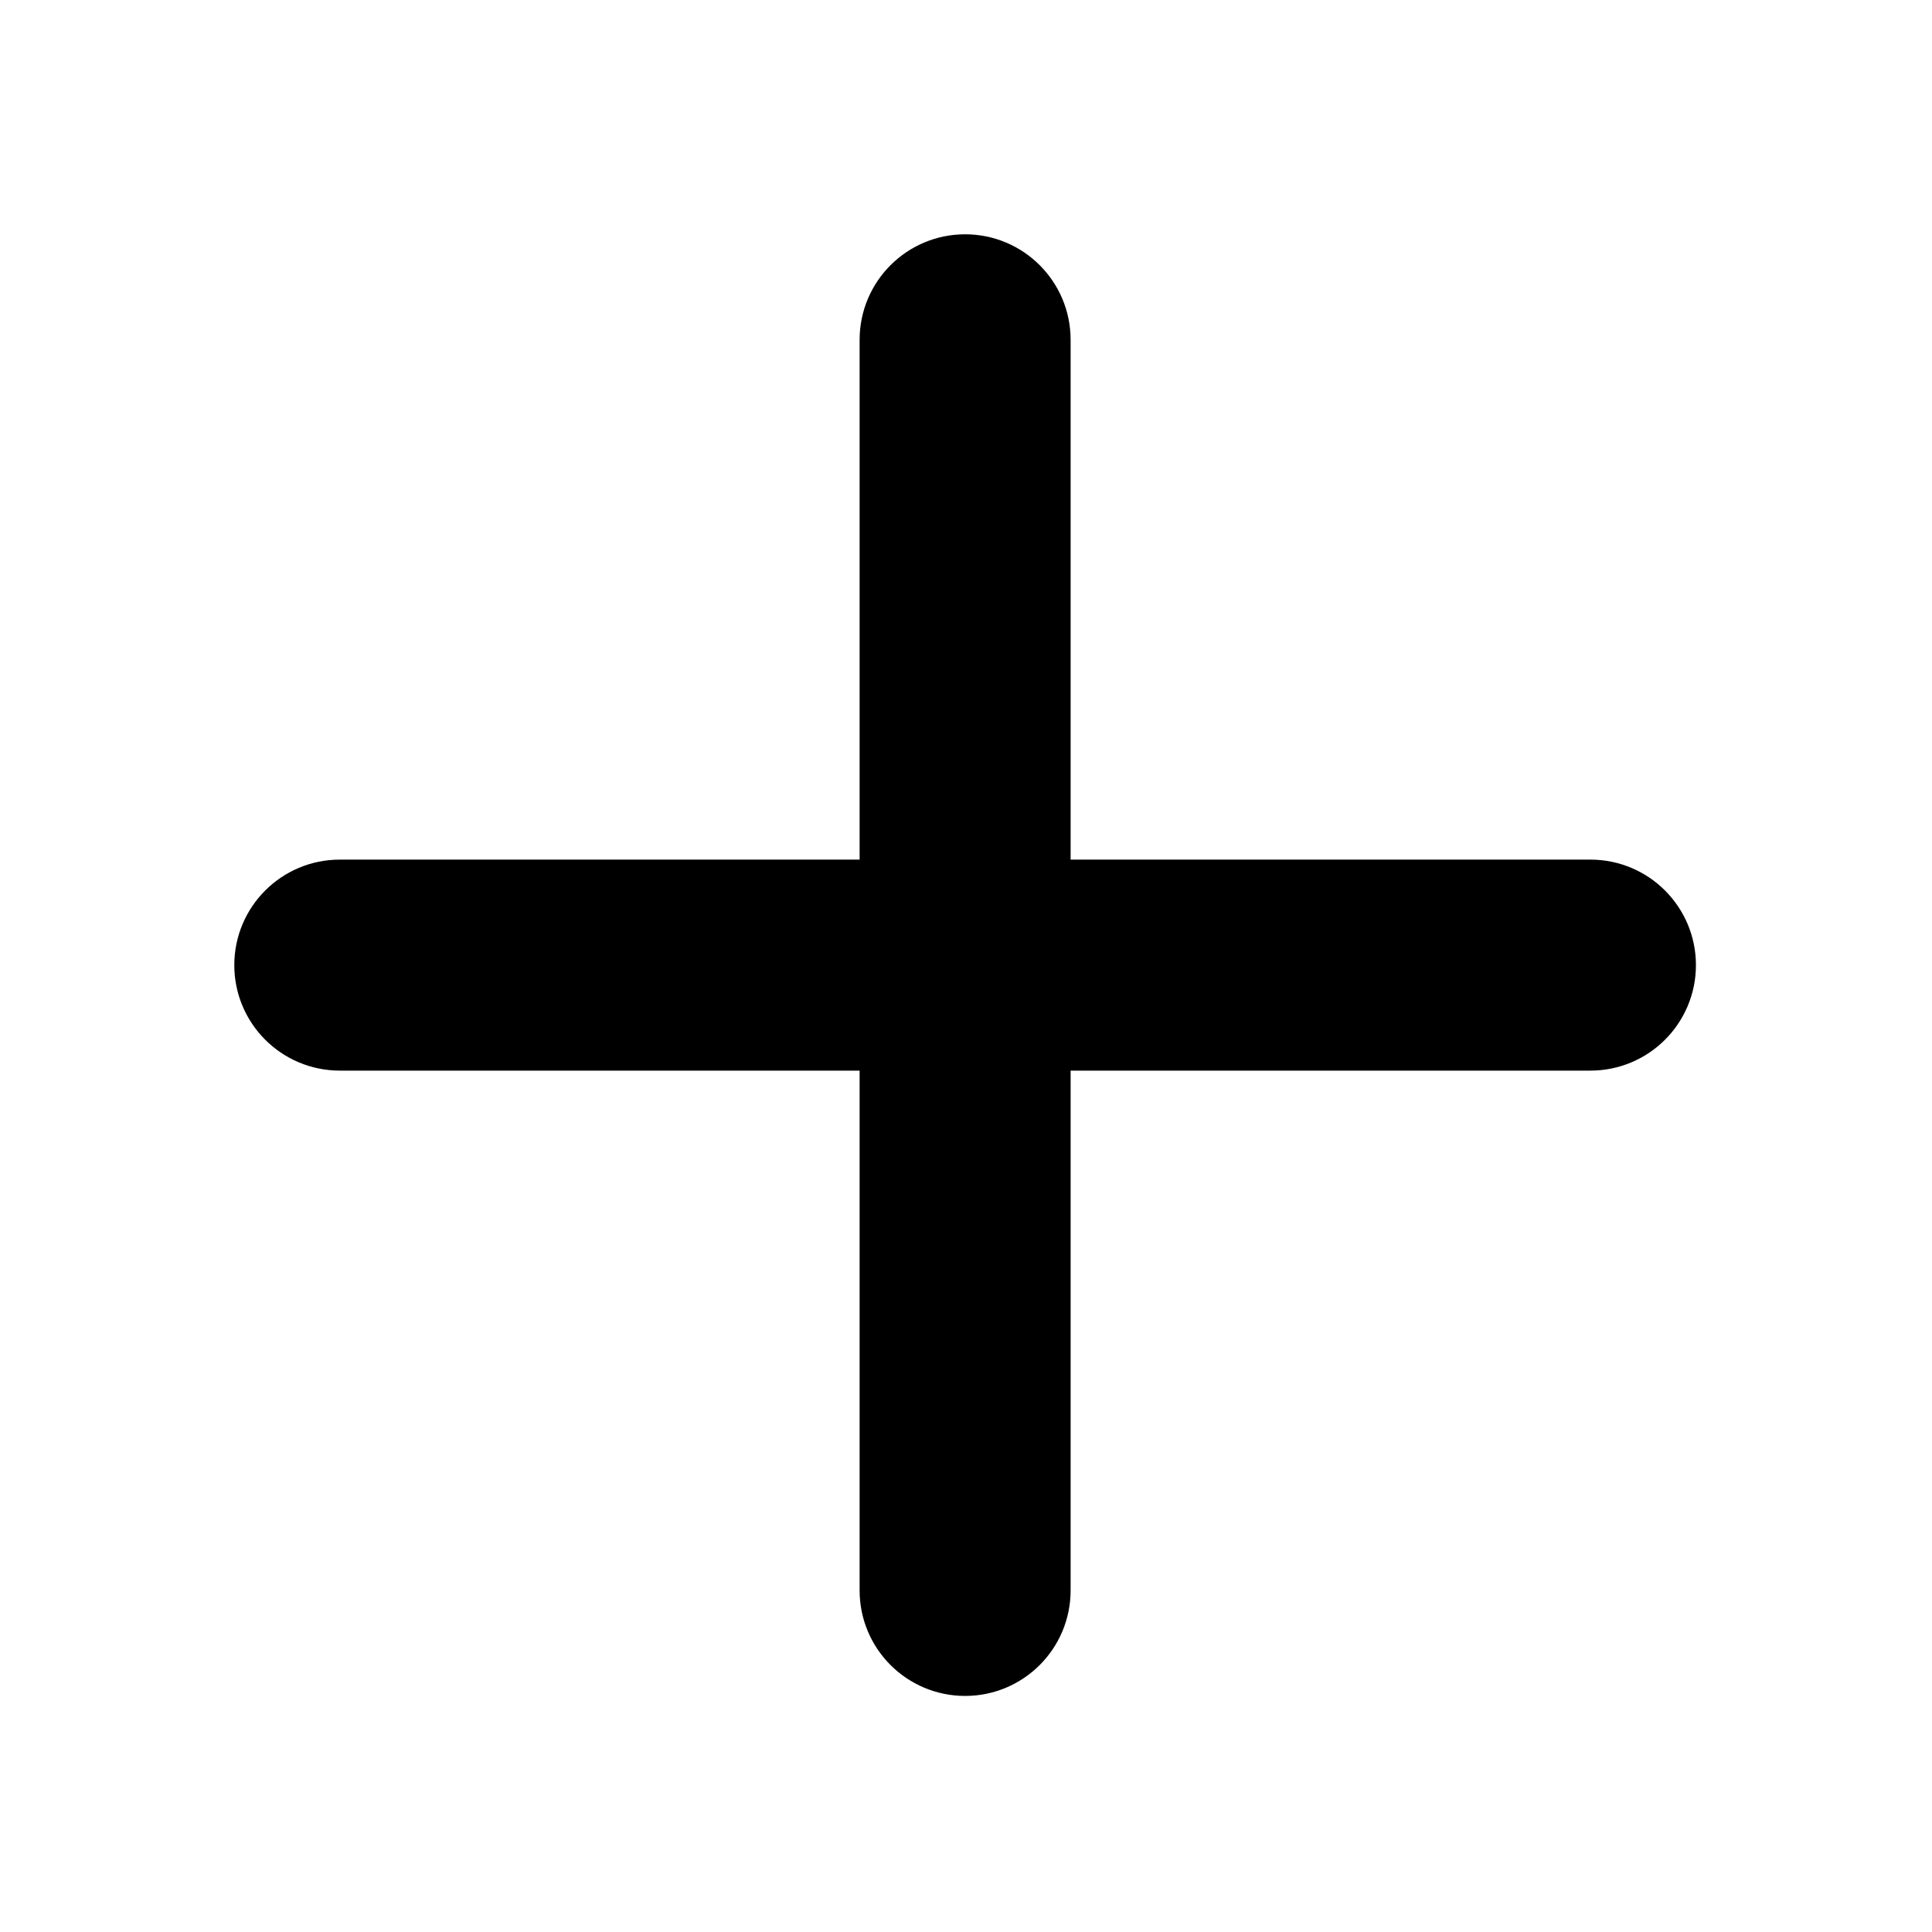 <?xml version="1.0" encoding="UTF-8"?>
<svg xmlns="http://www.w3.org/2000/svg" xmlns:xlink="http://www.w3.org/1999/xlink" width="48pt" height="48pt" viewBox="0 0 48 48" version="1.1">
<g id="surface1518218">
<path style="fill-rule:nonzero;fill:currentColor;fill-opacity:1;stroke-width:5;stroke-linecap:butt;stroke-linejoin:round;stroke:currentColor;stroke-opacity:1;stroke-miterlimit:10;" d="M 150.5 86 C 150.5 89.96 147.289 93.172 143.329 93.172 L 93.172 93.172 L 93.172 143.329 C 93.172 147.289 89.96 150.5 86 150.5 C 82.04 150.5 78.828 147.289 78.828 143.329 L 78.828 93.172 L 28.671 93.172 C 24.711 93.172 21.5 89.96 21.5 86 C 21.5 82.04 24.711 78.828 28.671 78.828 L 78.828 78.828 L 78.828 28.671 C 78.828 24.711 82.04 21.5 86 21.5 C 89.96 21.5 93.172 24.711 93.172 28.671 L 93.172 78.828 L 143.329 78.828 C 147.289 78.828 150.5 82.04 150.5 86 Z M 150.5 86 " transform="matrix(0.271,0,0,0.271,0.672,0.672)"/>
<path style=" stroke:none;fill-rule:nonzero;fill:currentColor;fill-opacity:1;" d="M 39.551 22.055 L 25.945 22.055 L 25.945 8.449 C 25.945 7.375 25.074 6.504 24 6.504 C 22.926 6.504 22.055 7.375 22.055 8.449 L 22.055 22.055 L 8.449 22.055 C 7.375 22.055 6.504 22.926 6.504 24 C 6.504 25.074 7.375 25.945 8.449 25.945 L 22.055 25.945 L 22.055 39.551 C 22.055 40.625 22.926 41.496 24 41.496 C 25.074 41.496 25.945 40.625 25.945 39.551 L 25.945 25.945 L 39.551 25.945 C 40.625 25.945 41.496 25.074 41.496 24 C 41.496 22.926 40.625 22.055 39.551 22.055 Z M 39.551 22.055 "/>
</g>
</svg>

